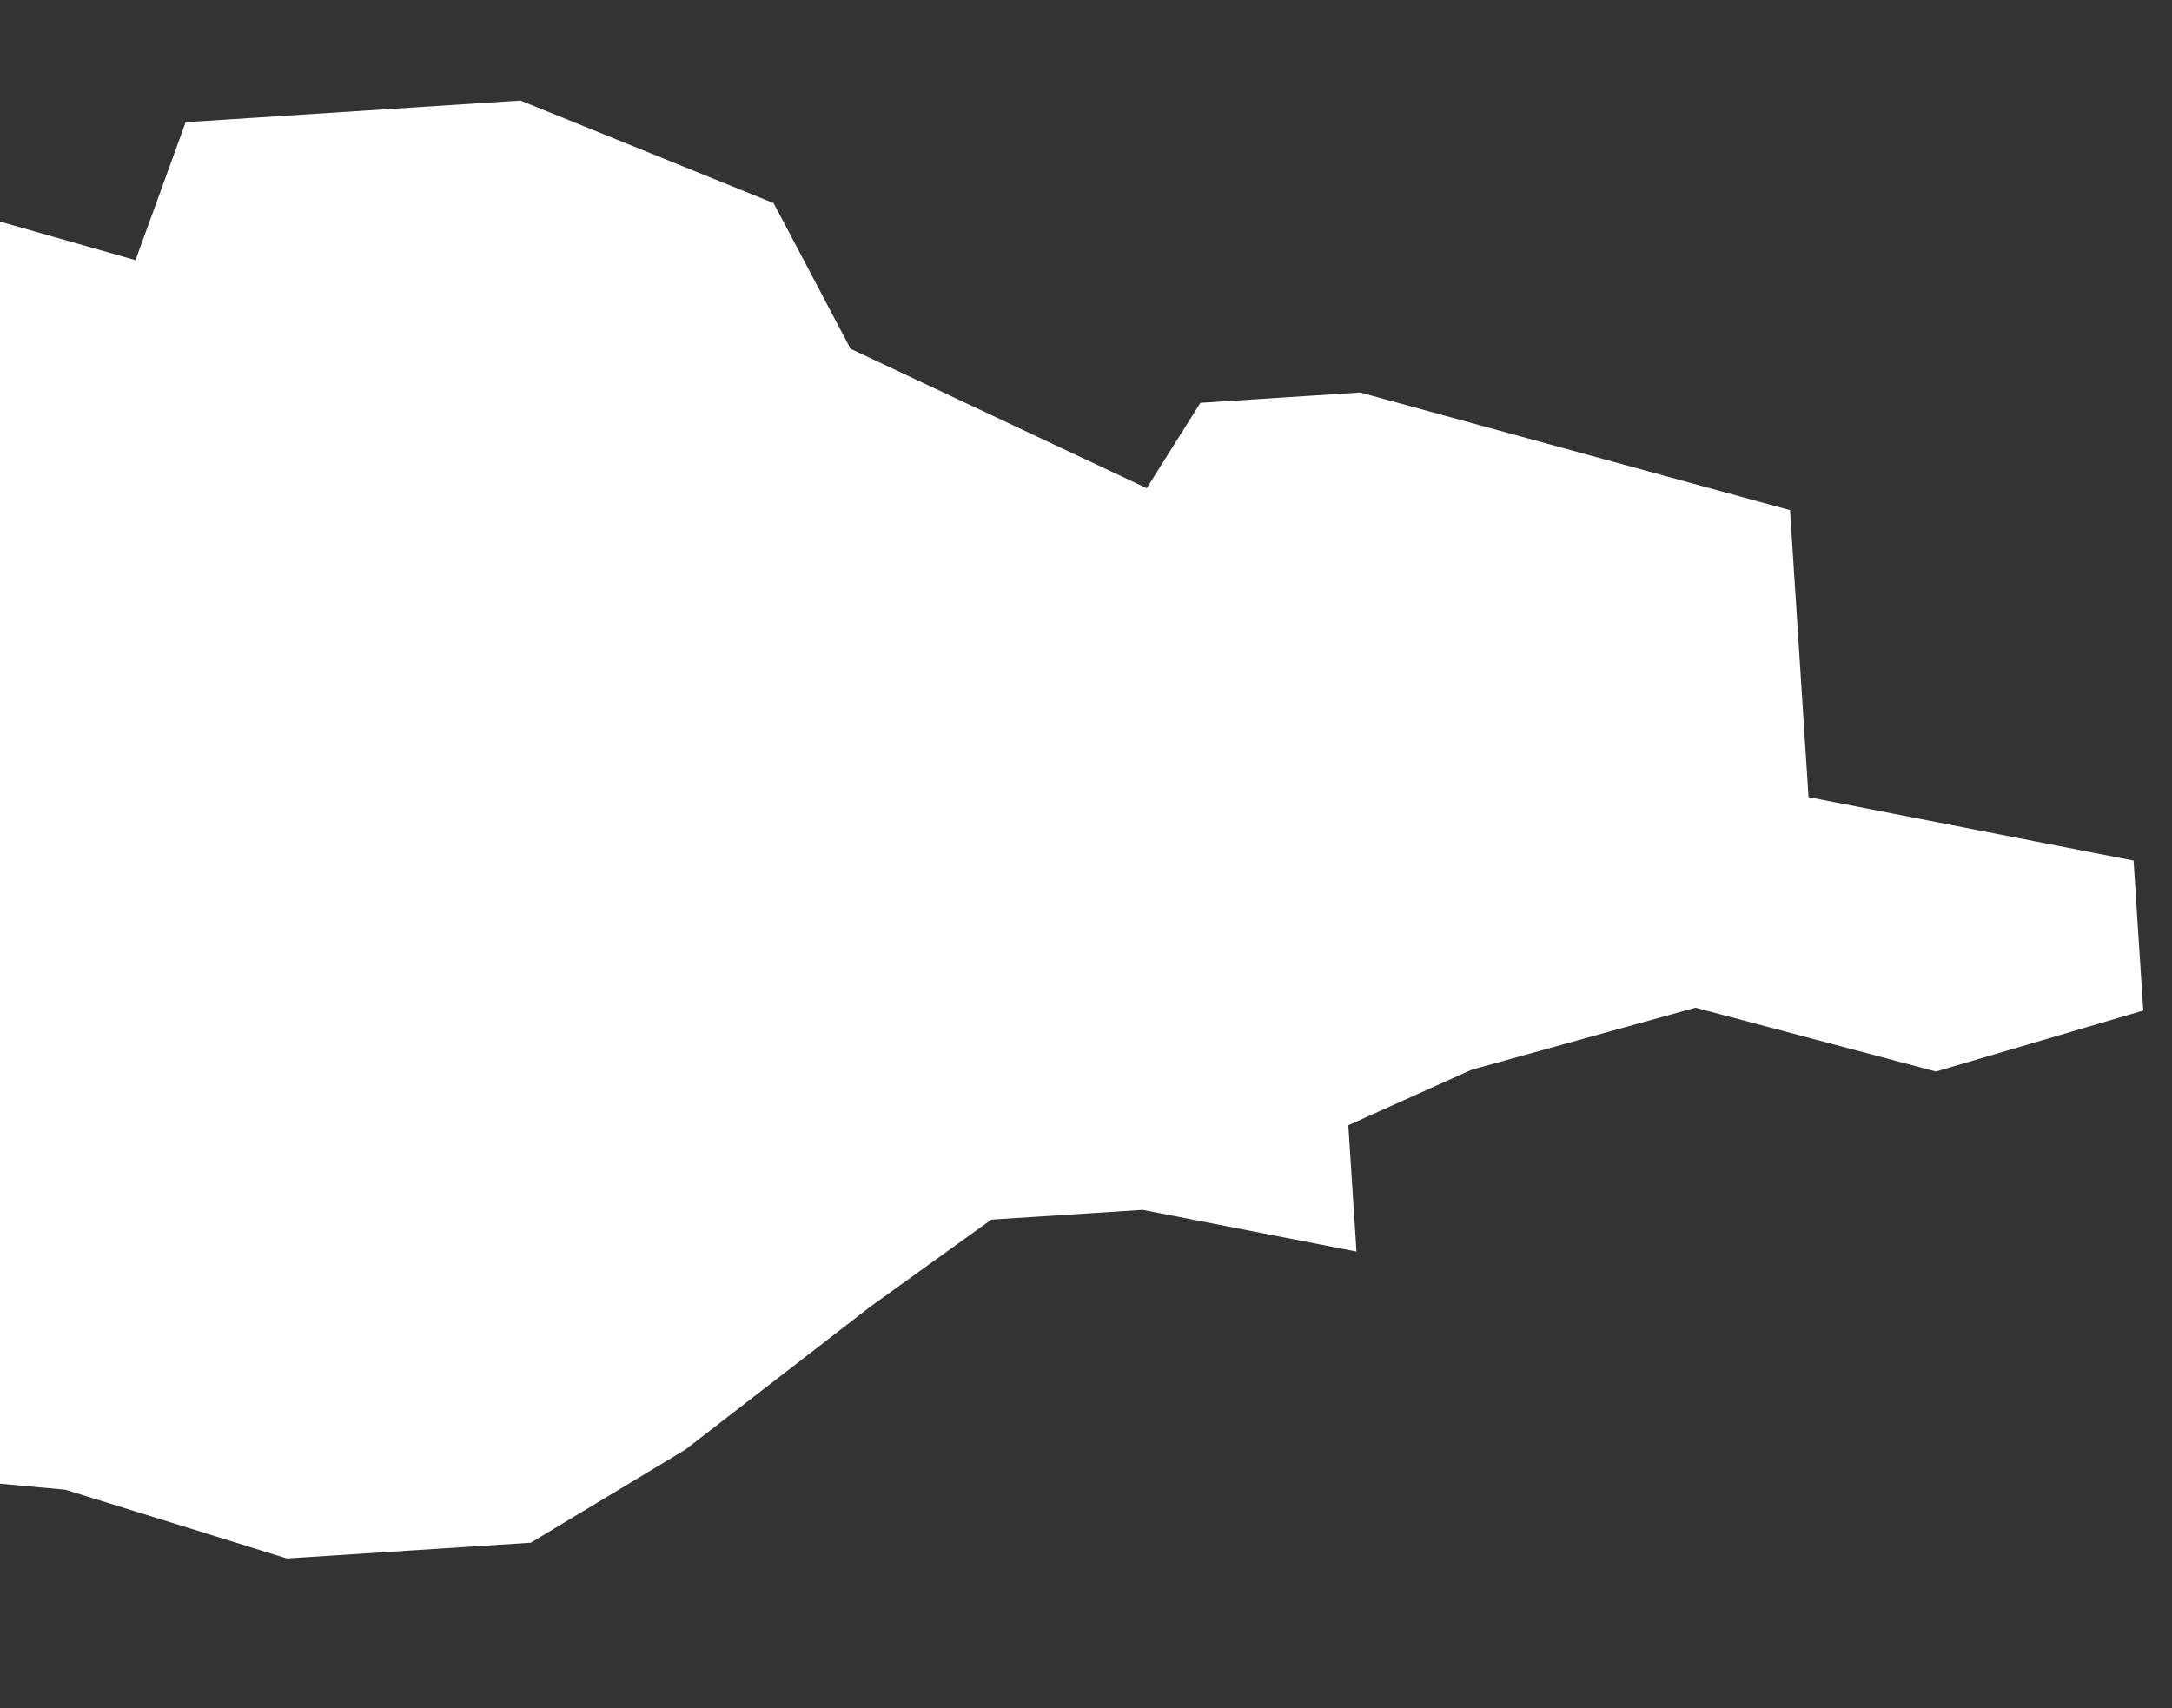 <svg width="178" height="140" viewBox="0 0 178 140" fill="none" xmlns="http://www.w3.org/2000/svg">
<rect x="0" y="0" width="178" height="140" fill="#333333" stroke="none"/>
<g clip-path="url(#clip0_175_1526)">
<path d="M-32.485 22.835L-52.168 24.105L-54.627 41.117L-78.931 53.417L-93.827 48.787L-115.647 52.68L-125.768 56.371L-142.309 74.587L-162.777 74.834L-162.712 88.185L-144.064 91.116L-130.686 97.775L-106.39 97.484L-101.402 115.649L-92.229 116.038L-65.369 115.721L-58.294 124.197L-38.139 124.897L-18.97 123.659L-10.165 120.653L5.353 122.089L23.512 127.723L43.498 126.432L56.157 118.809L71.319 107.091L81.241 99.955L93.644 99.155L111.167 102.571L110.498 92.218L120.588 87.673L138.946 82.586L158.657 87.816L175.645 82.818L174.851 70.526L148.214 65.33L147.823 59.273L146.696 41.809L111.469 32.168L98.373 33.014L93.977 40.01L69.706 28.588L63.399 16.644L42.654 8.241L15.216 10.013L11.106 21.321L-9.347 15.5L-23.905 15.139L-32.719 15.709L-32.485 22.835Z" fill="white"/>
</g>
<defs>
<clipPath id="clip0_175_1526">
<rect width="338" height="118" fill="white" transform="translate(-167 21.777) rotate(-3.694)"/>
</clipPath>
</defs>
</svg>

